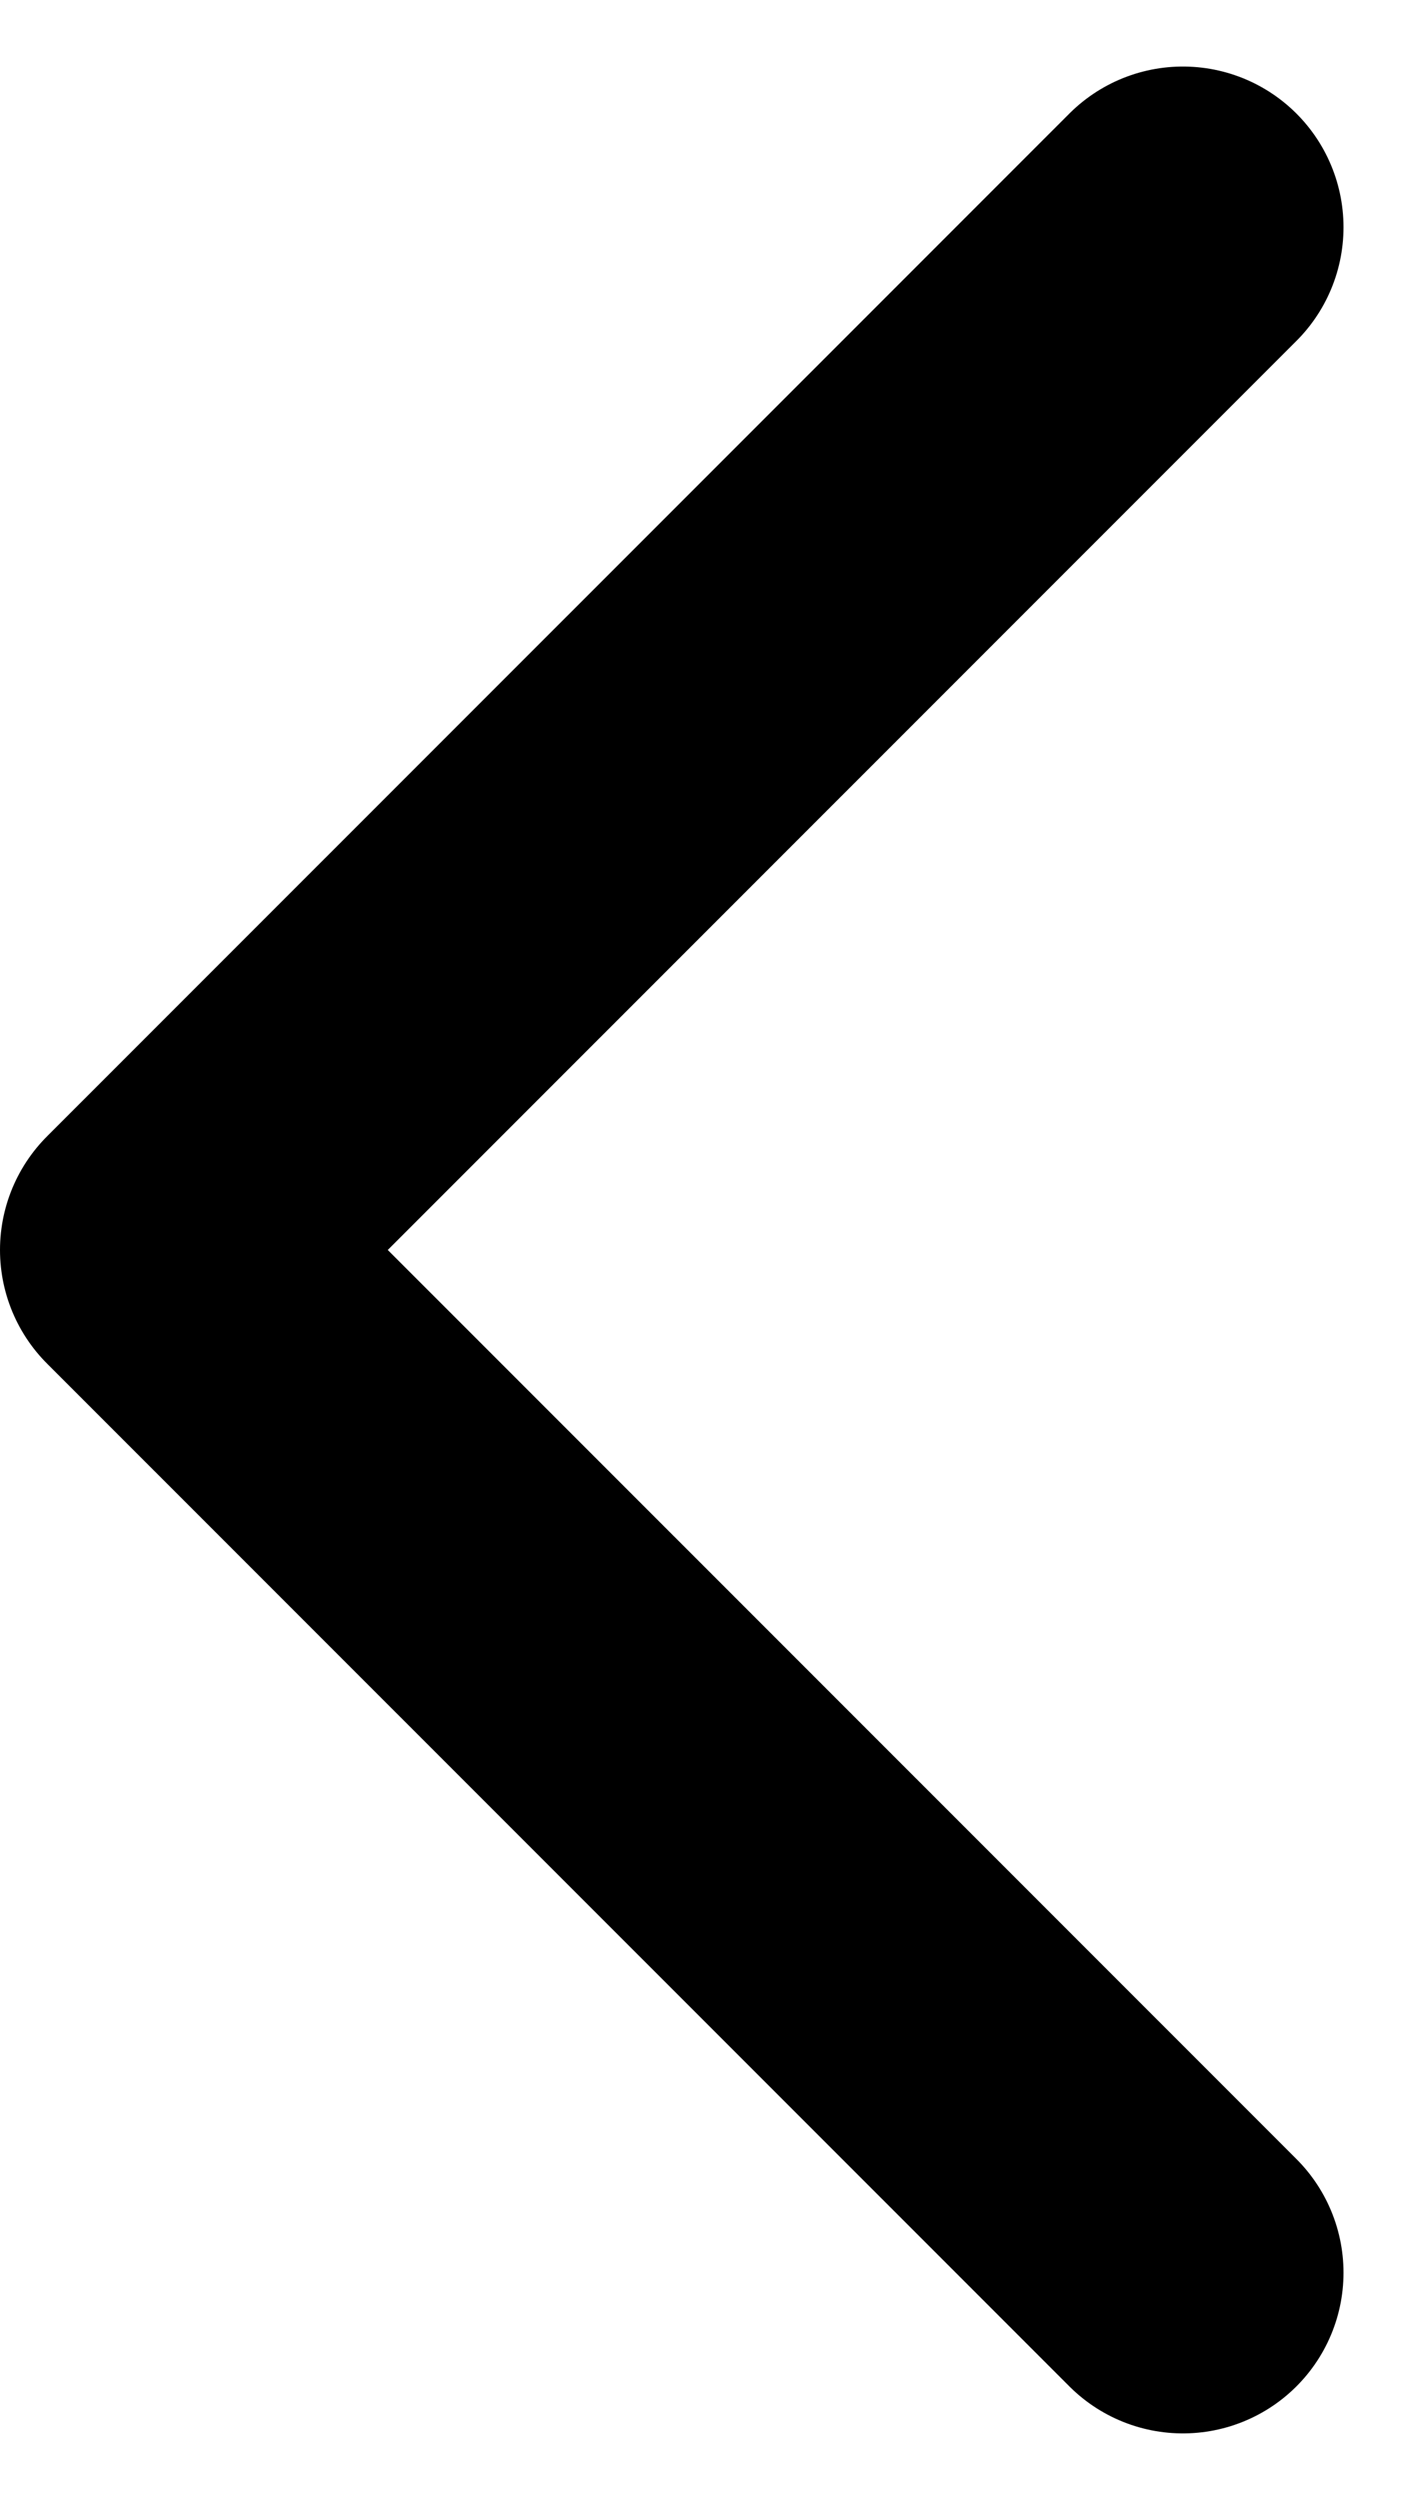 <svg xmlns="http://www.w3.org/2000/svg" width="8.779" height="15.557" viewBox="0 0 8.779 15.557">
  <path id="Left_Slider" d="M-5405.635,803l-6.365,6.364,6.365,6.364" transform="translate(5413 -801.586)" fill="none" stroke="#000" stroke-linecap="round" stroke-linejoin="round" stroke-width="2"/>
</svg>
